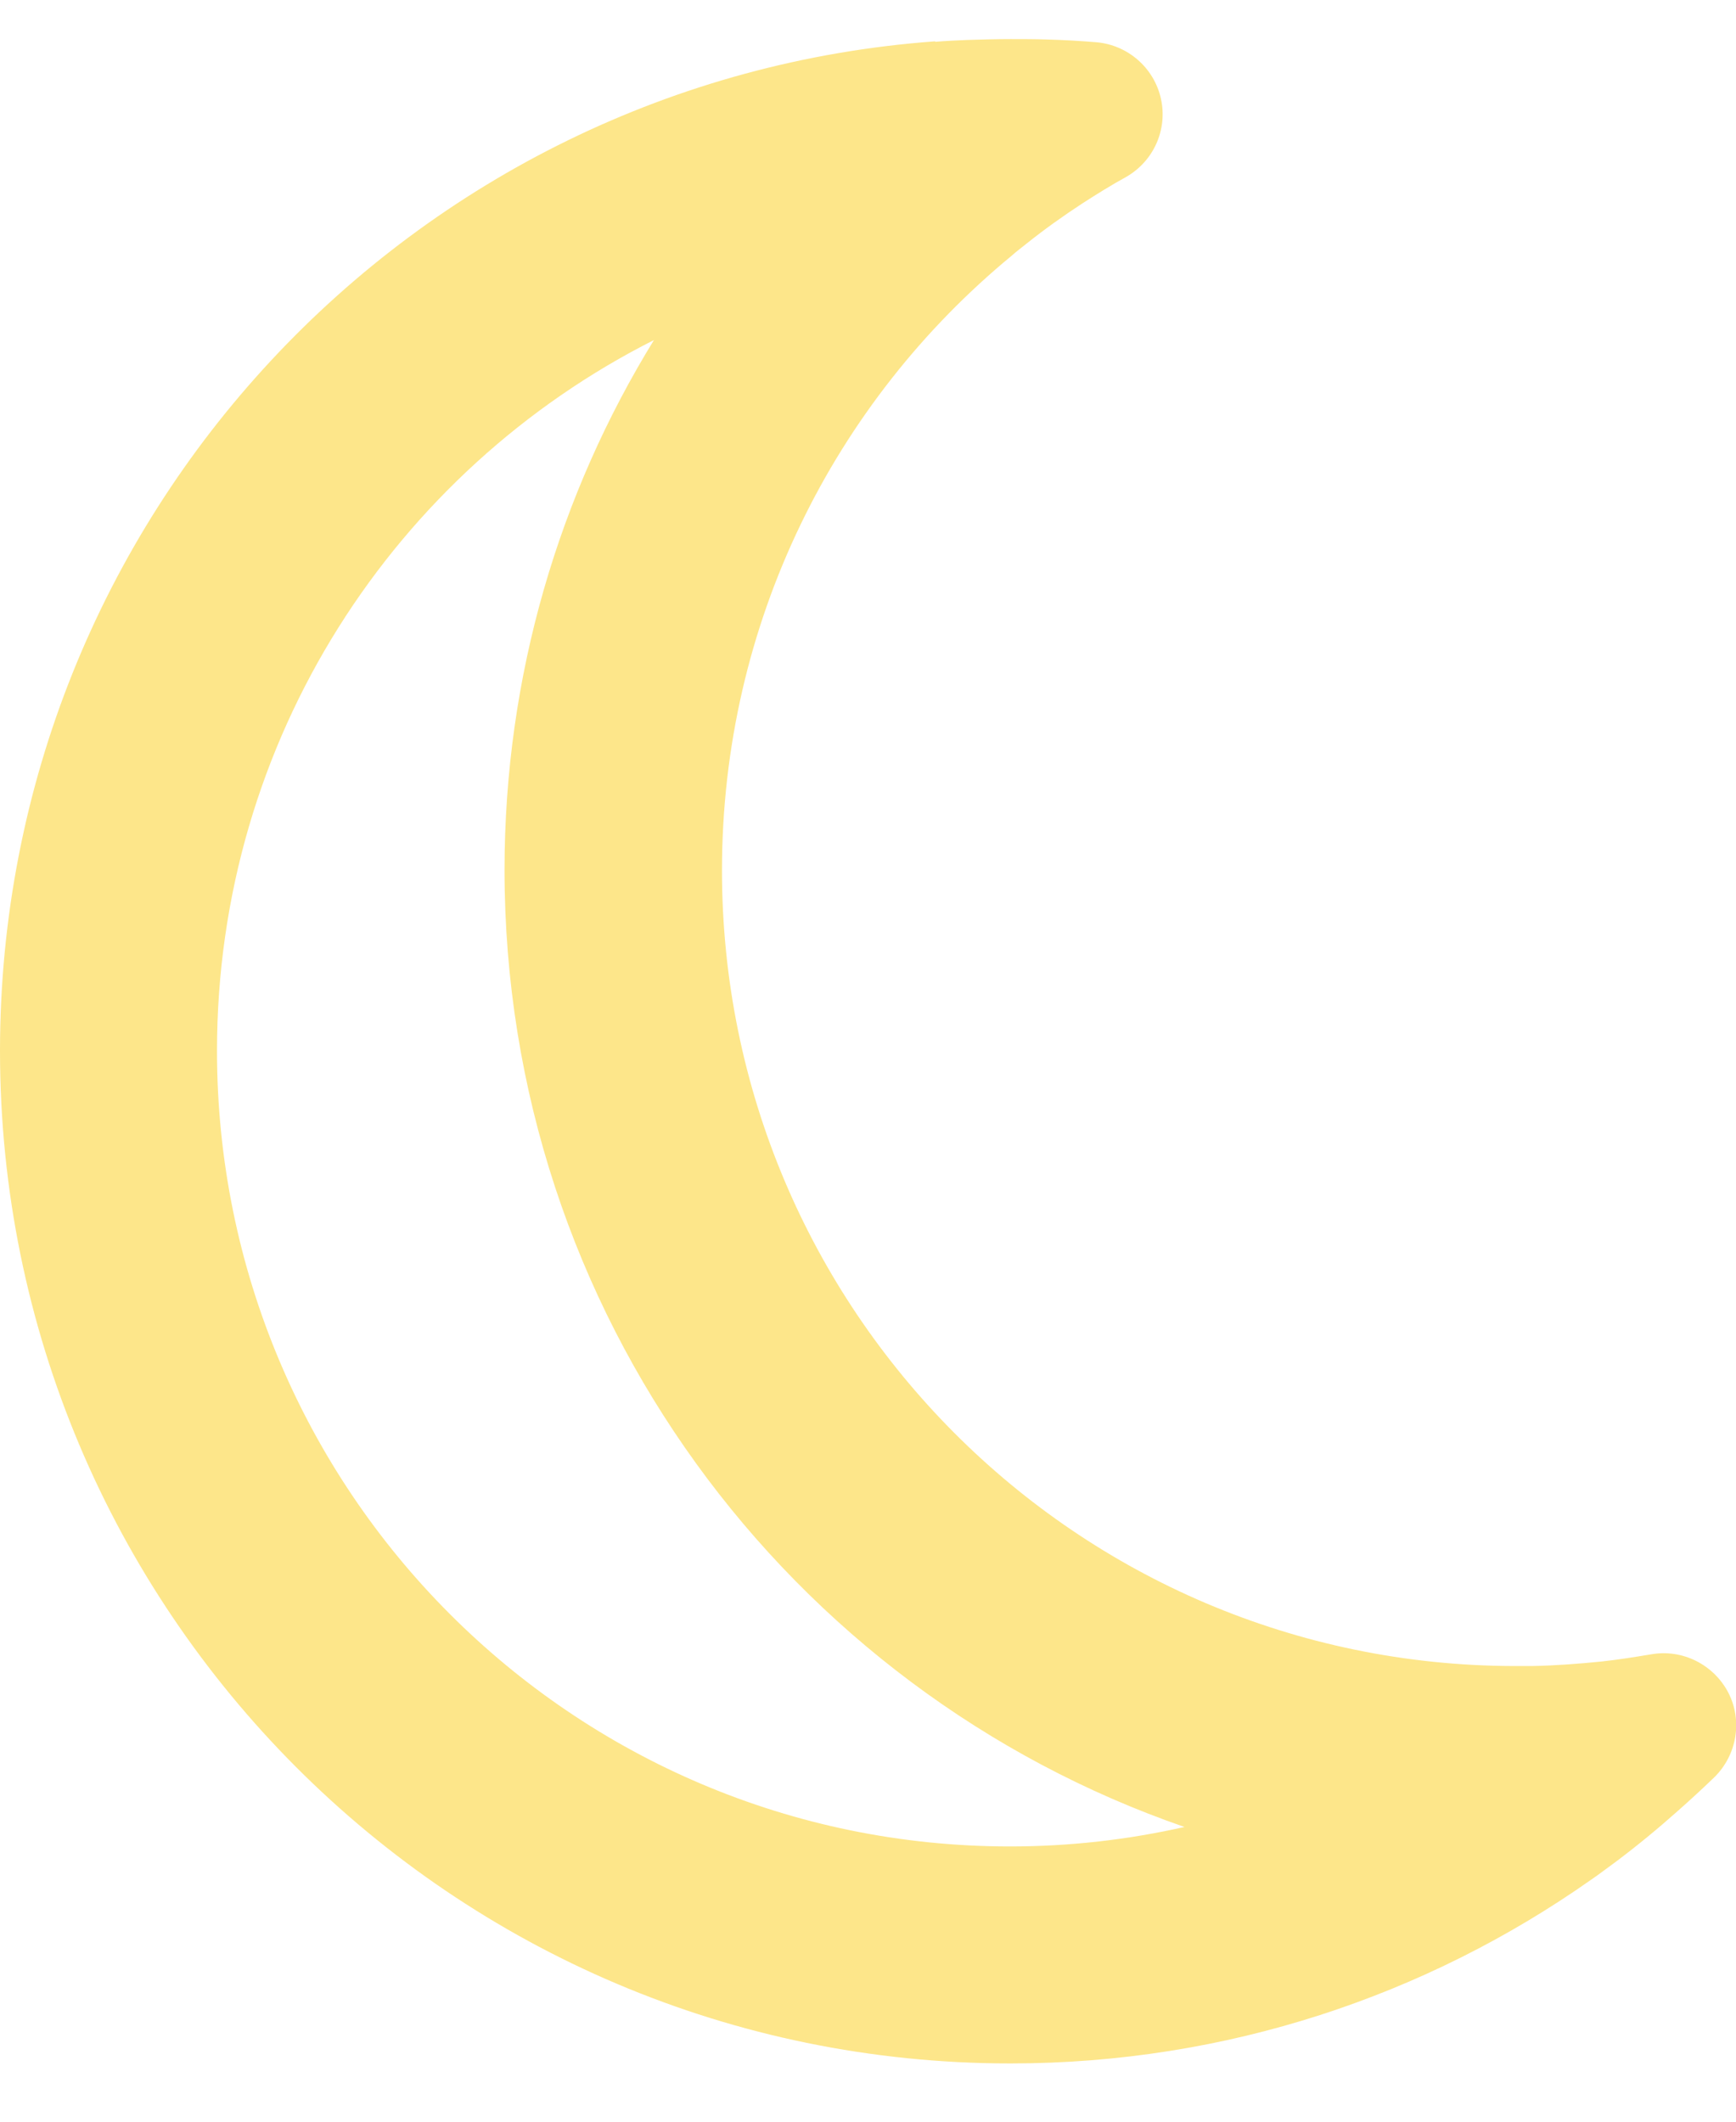<svg width="27" height="33" viewBox="0 0 27 33" fill="none" xmlns="http://www.w3.org/2000/svg">
<path d="M10.174 5.284C8.698 7.681 7.847 10.508 7.847 13.531C7.847 20.422 12.262 26.286 18.422 28.416C17.55 28.613 16.643 28.719 15.708 28.719C8.902 28.719 3.375 23.185 3.375 16.344C3.375 11.499 6.145 7.316 10.181 5.284H10.174ZM14.541 0.643C6.405 1.241 0 8.04 0 16.344C0 25.041 7.031 32.094 15.715 32.094C19.076 32.094 22.184 31.039 24.743 29.239C24.877 29.148 25.003 29.049 25.13 28.958C25.467 28.705 25.791 28.438 26.107 28.156C26.297 27.988 26.48 27.819 26.663 27.643C27.014 27.298 27.105 26.764 26.881 26.328C26.655 25.892 26.17 25.646 25.685 25.73C25.425 25.773 25.165 25.815 24.905 25.843C24.553 25.878 24.195 25.906 23.829 25.913C23.744 25.913 23.653 25.913 23.569 25.913C23.562 25.913 23.555 25.913 23.548 25.913C16.741 25.899 11.229 20.366 11.229 13.538C11.229 9.685 12.98 6.247 15.736 3.976C15.806 3.912 15.884 3.856 15.961 3.793C16.242 3.568 16.538 3.357 16.84 3.16C17.058 3.02 17.283 2.879 17.515 2.752C17.944 2.506 18.162 2.014 18.056 1.536C17.951 1.058 17.543 0.699 17.051 0.657C16.798 0.636 16.552 0.622 16.298 0.615C16.109 0.608 15.912 0.608 15.722 0.608C15.49 0.608 15.265 0.615 15.033 0.622C14.871 0.629 14.709 0.636 14.548 0.65L14.541 0.643Z" fill="#FDE68A"/>
</svg>
